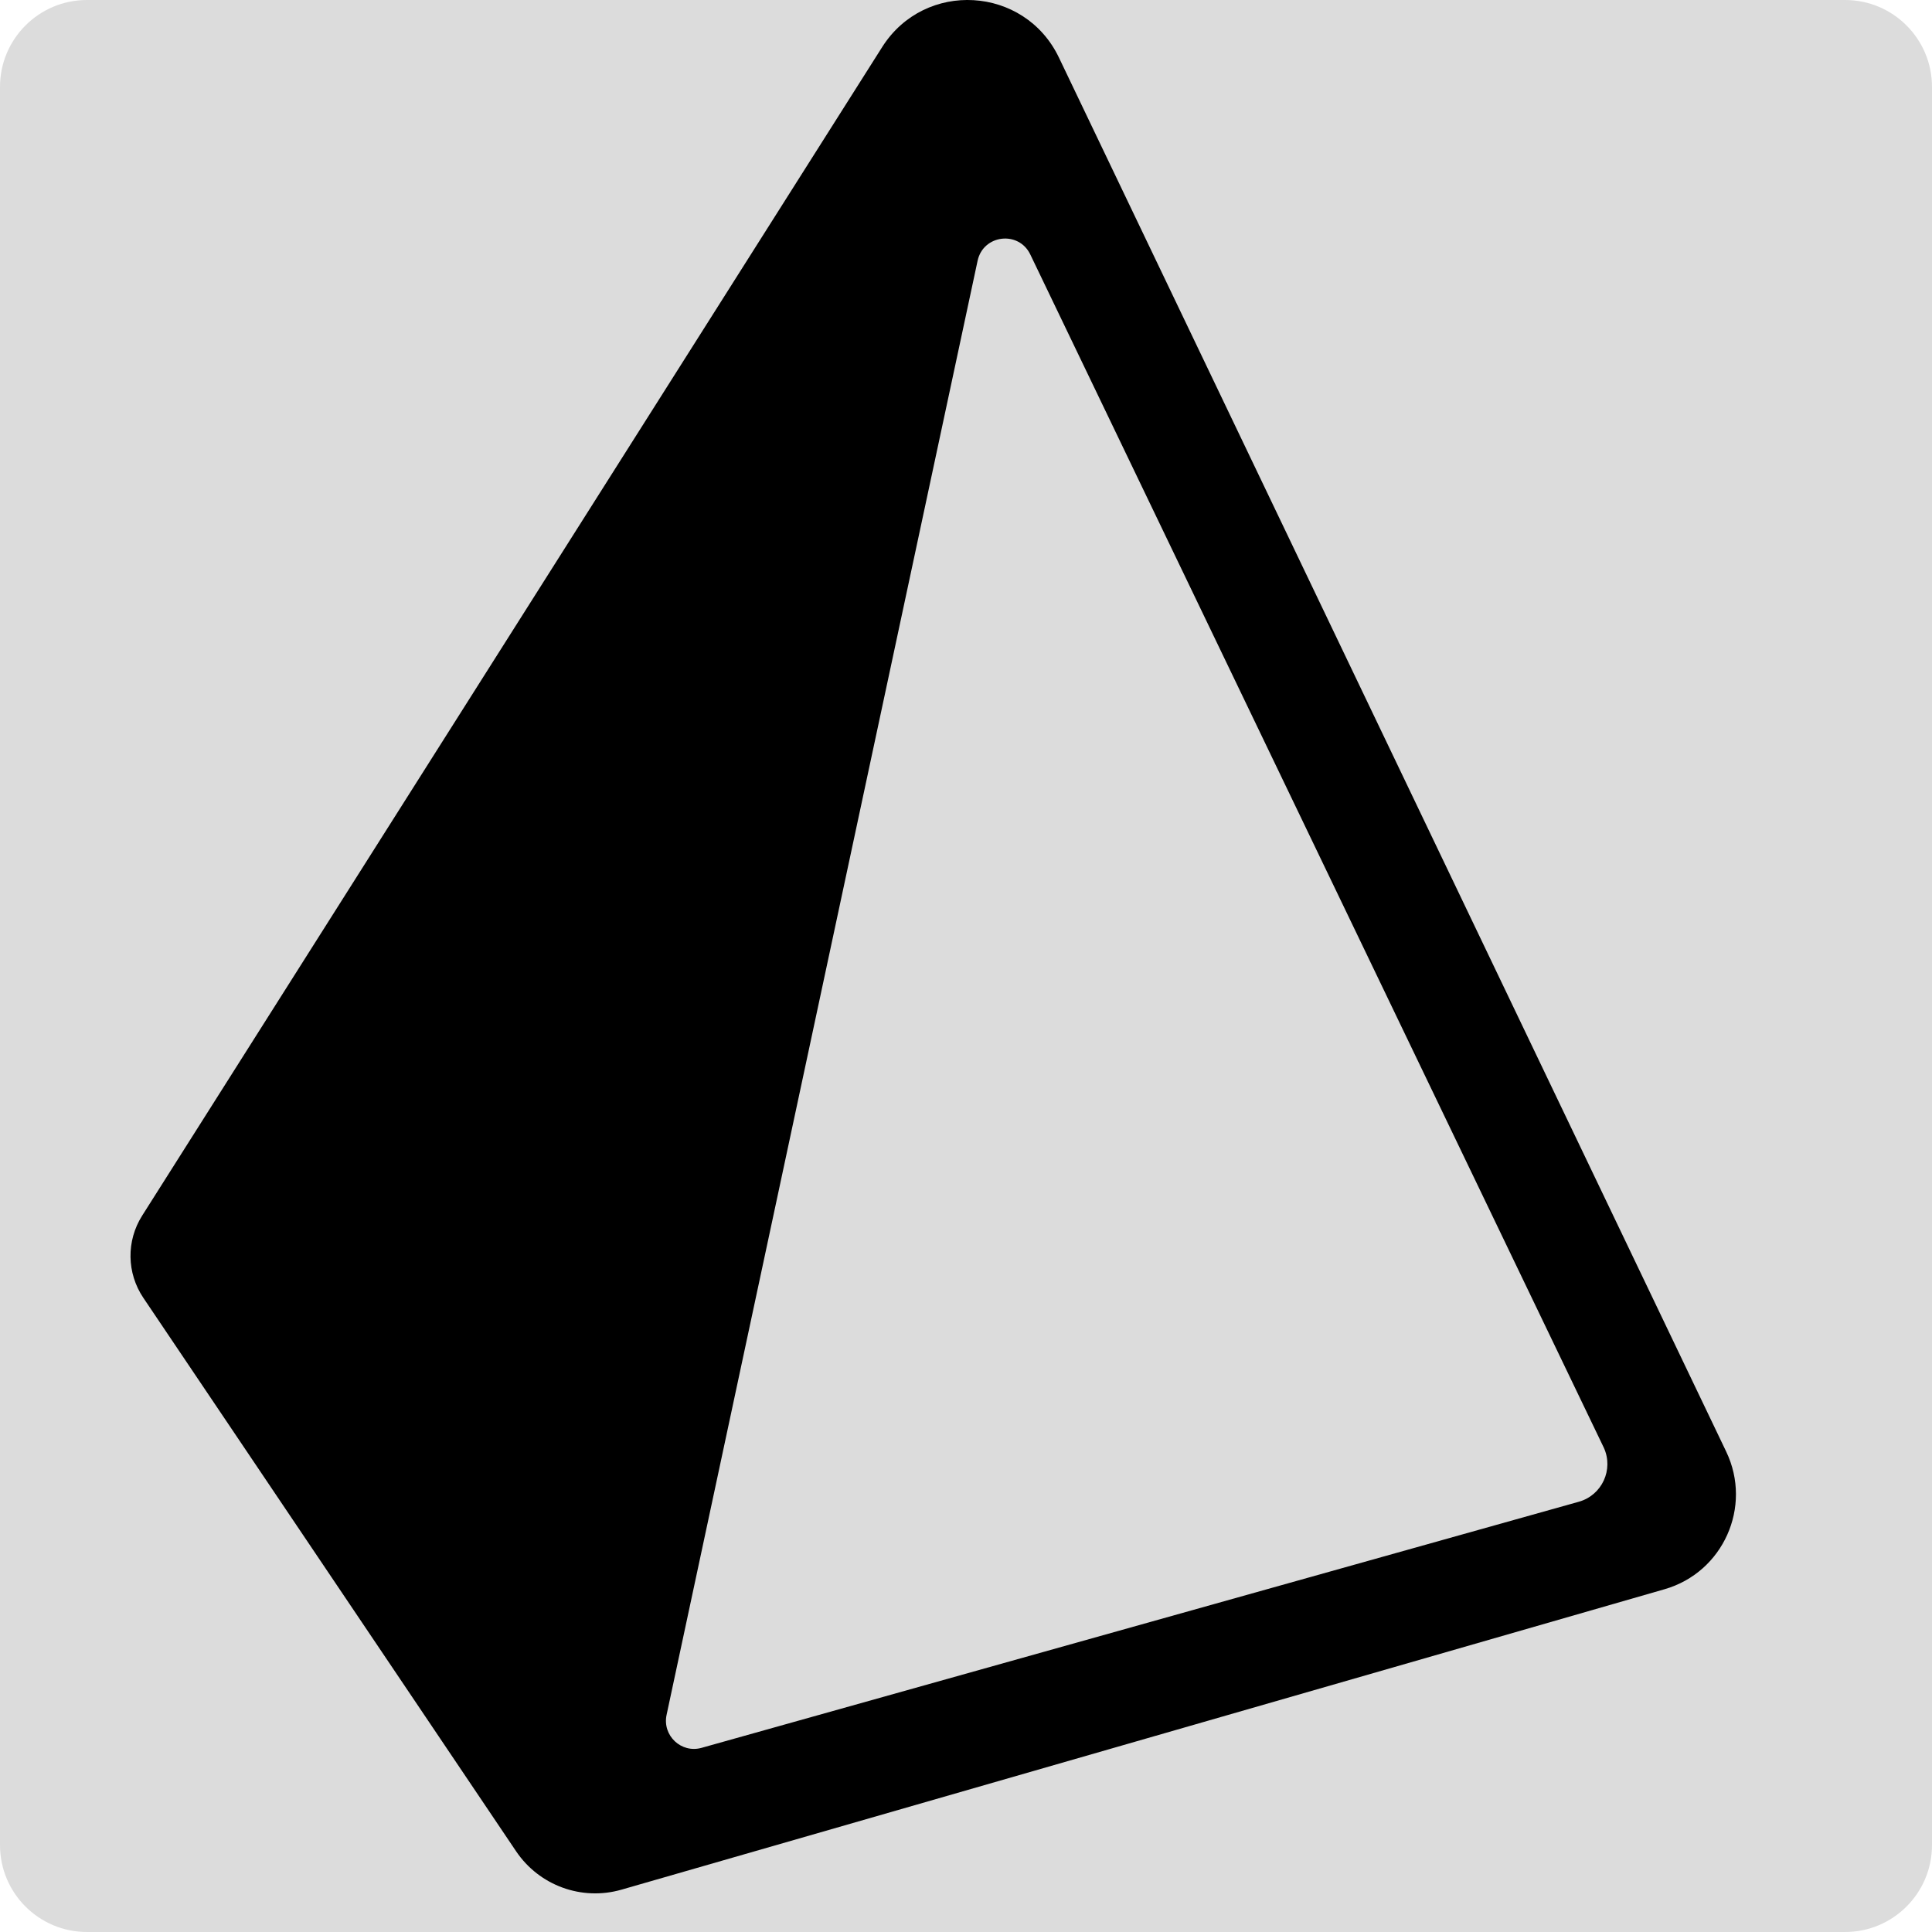 <svg xmlns="http://www.w3.org/2000/svg" xmlns:xlink="http://www.w3.org/1999/xlink" viewBox="0,0,256,256" width="250px" height="250px"><g fill="#dcdcdc" fill-rule="nonzero" stroke="none" stroke-width="1" stroke-linecap="butt" stroke-linejoin="miter" stroke-miterlimit="10" stroke-dasharray="" stroke-dashoffset="0" font-family="none" font-weight="none" font-size="none" text-anchor="none" style="mix-blend-mode: normal"><path d="M11.52,256c-6.362,0 -11.52,-5.158 -11.52,-11.52v-232.96c0,-6.362 5.158,-11.52 11.52,-11.52h232.96c6.362,0 11.52,5.158 11.52,11.52v232.96c0,6.362 -5.158,11.52 -11.52,11.52z" id="shape"></path></g><g fill="#000000" fill-rule="nonzero" stroke="none" stroke-width="1" stroke-linecap="butt" stroke-linejoin="miter" stroke-miterlimit="10" stroke-dasharray="" stroke-dashoffset="0" font-family="none" font-weight="none" font-size="none" text-anchor="none" style="mix-blend-mode: normal"><g transform="scale(5.12,5.12)"><path d="M44.674,37.568l-17.269,-36.078c-0.89,-1.859 -3.473,-2.012 -4.575,-0.271l-19.151,30.242c-0.413,0.652 -0.401,1.486 0.03,2.126l9.647,14.323c0.599,0.889 1.7,1.29 2.729,0.994l26.994,-7.775c1.517,-0.437 2.278,-2.135 1.595,-3.561zM40.86,38.865l-22.703,6.369c-0.526,0.148 -1.02,-0.318 -0.906,-0.853l8.049,-37.632c0.145,-0.678 1.064,-0.788 1.364,-0.163l14.843,30.881c0.259,0.566 -0.048,1.23 -0.647,1.398z"></path></g></g></svg>
